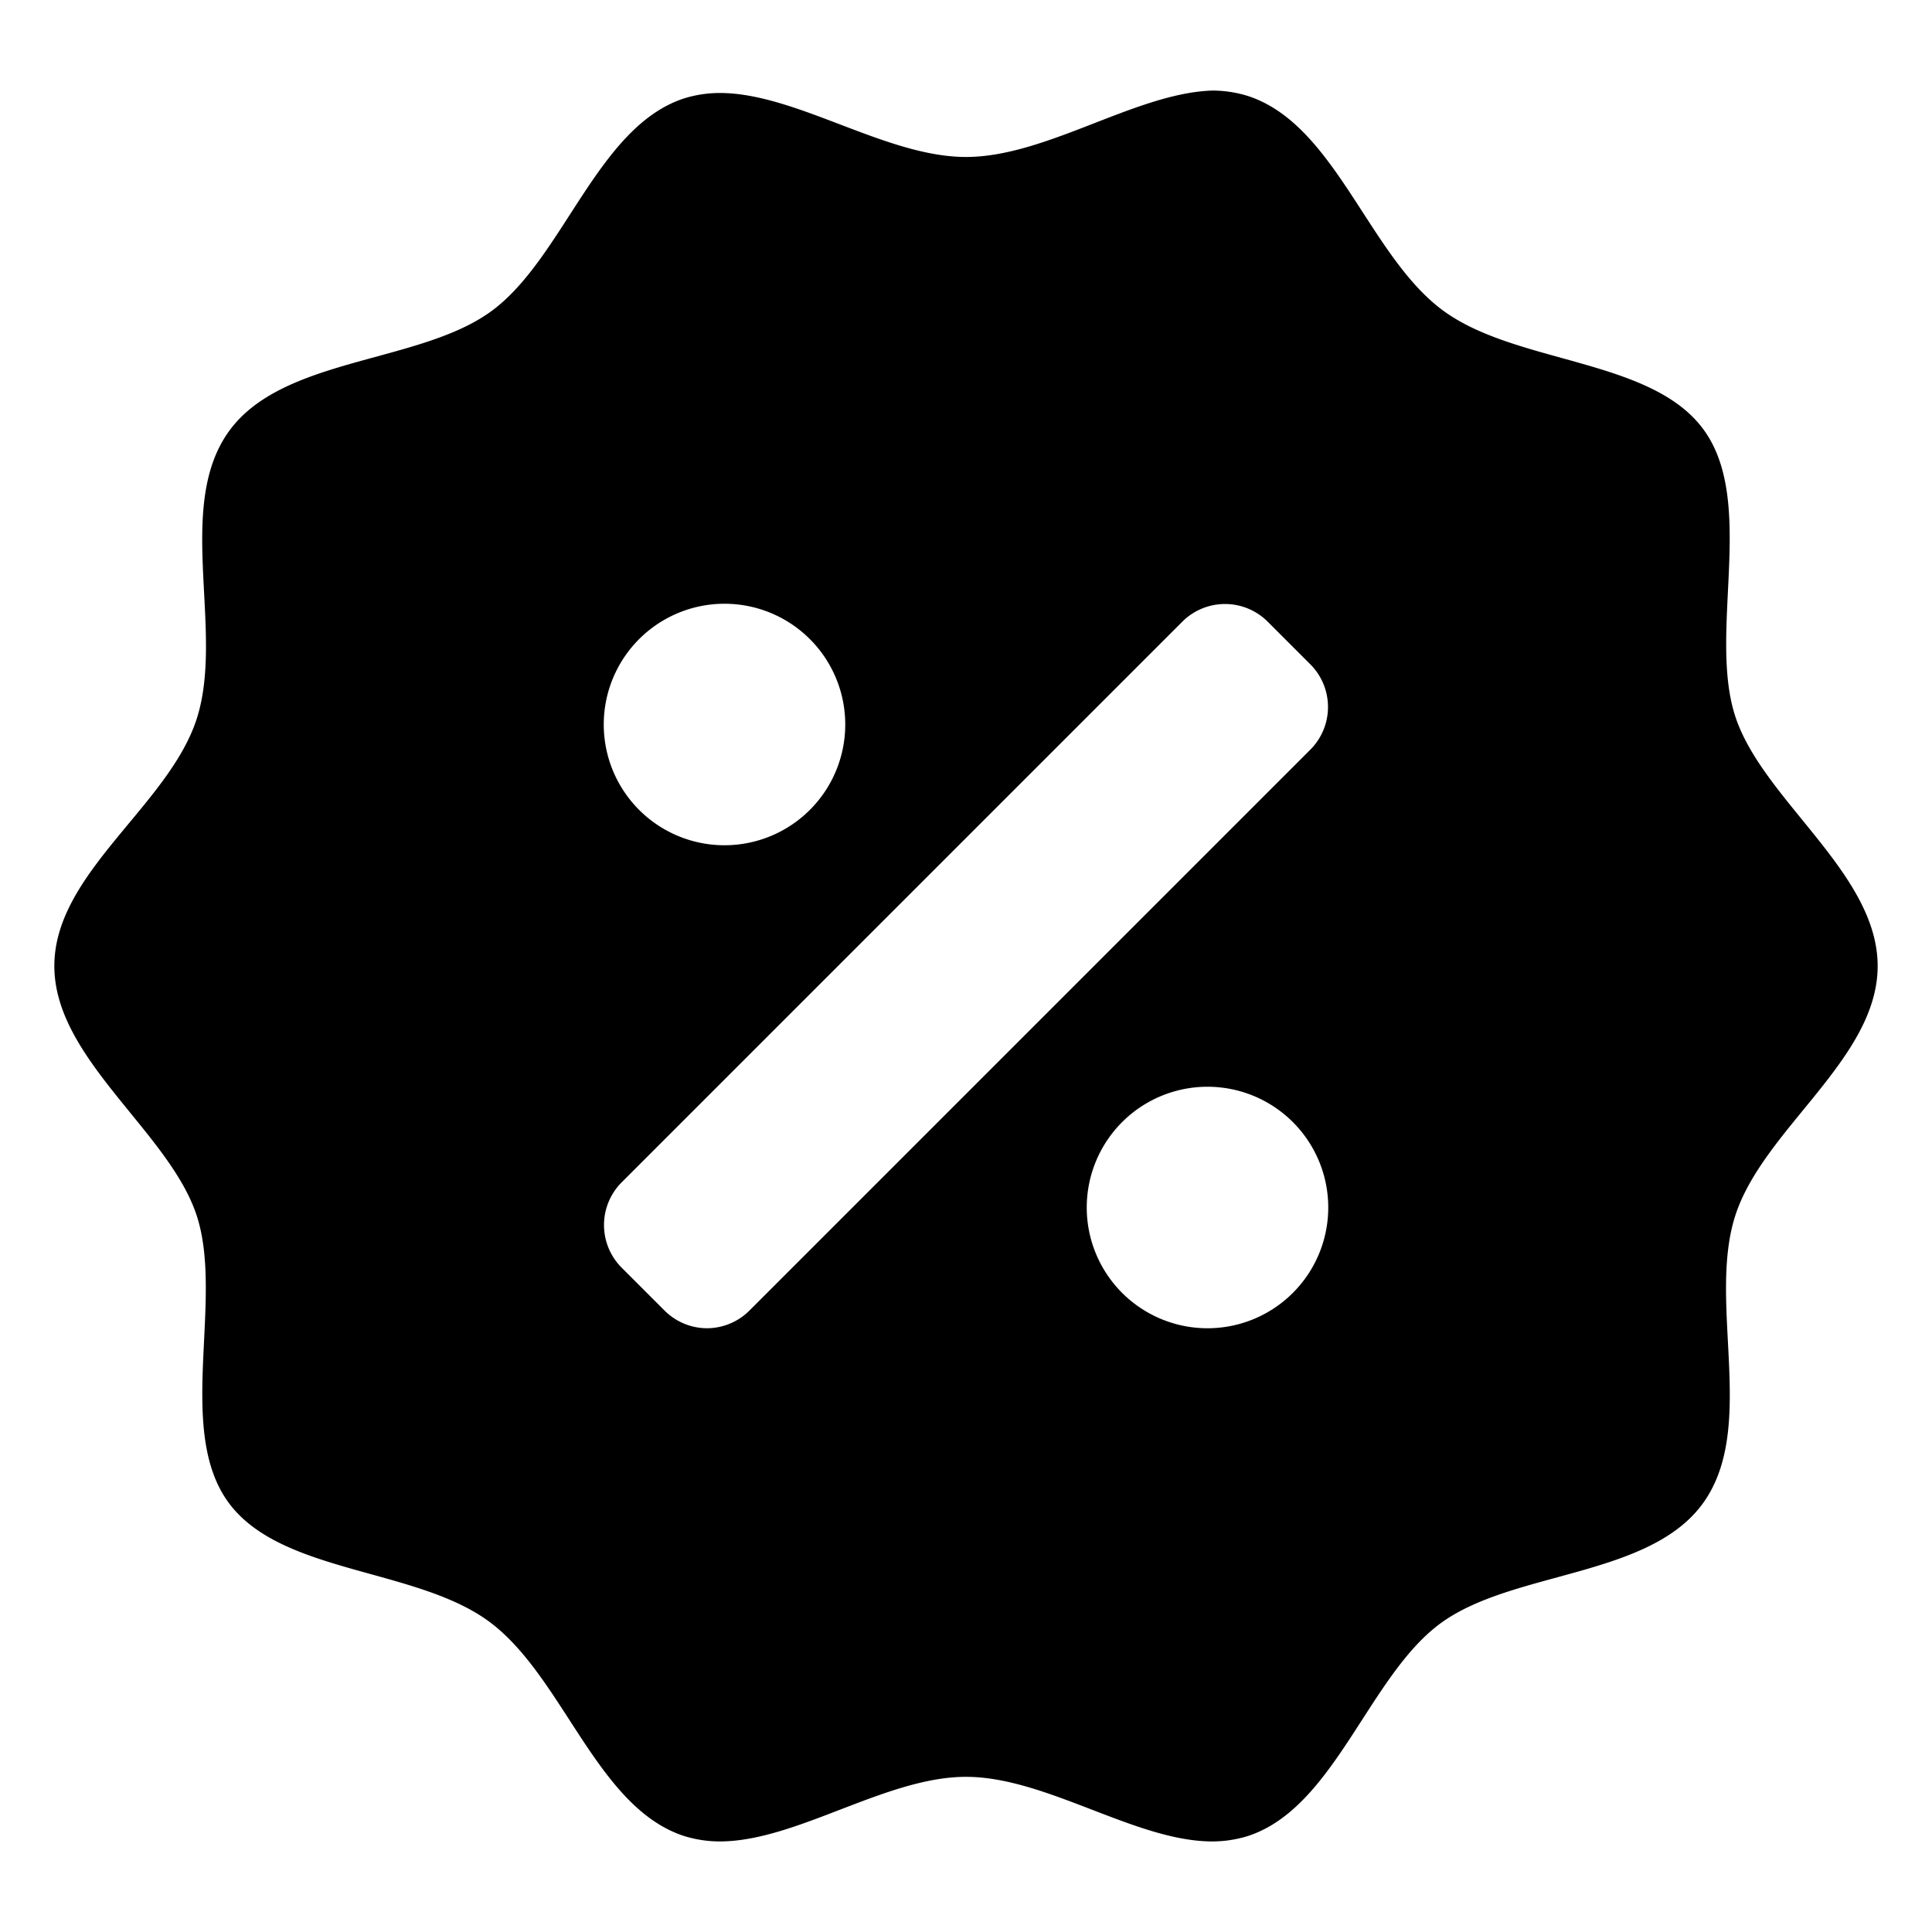 <svg xmlns="http://www.w3.org/2000/svg" viewBox="0 0 32 32" width="32" height="32">
	<path d="M31.1 16c0-1.54-1.91-2.75-2.36-4.14s.35-3.54-.52-4.74-3.14-1.08-4.35-2-1.76-3.06-3.2-3.53a2 2 0 00-.59-.09c-1.27.04-2.75 1.1-4.08 1.1s-2.81-1.06-4.08-1.06a2 2 0 00-.59.09c-1.44.47-2 2.66-3.2 3.53s-3.47.75-4.35 2-.06 3.3-.52 4.74S.9 14.46.9 16s1.91 2.75 2.36 4.14-.35 3.54.52 4.74 3.14 1.08 4.35 2 1.76 3.06 3.2 3.53a2 2 0 00.59.09c1.27 0 2.75-1.07 4.08-1.07s2.81 1.07 4.08 1.07a2 2 0 00.59-.09c1.44-.47 2-2.66 3.2-3.53s3.47-.75 4.35-2 .06-3.3.52-4.74 2.36-2.6 2.36-4.14zM12 10a2 2 0 11-2 2 2 2 0 012-2zm.42 11.7a1 1 0 01-.71.3 1 1 0 01-.71-.3l-.7-.7a1 1 0 010-1.42l9.28-9.28a1 1 0 011.42 0l.7.7a1 1 0 010 1.42zM20 22a2 2 0 112-2 2 2 0 01-2 2z"/>
</svg>